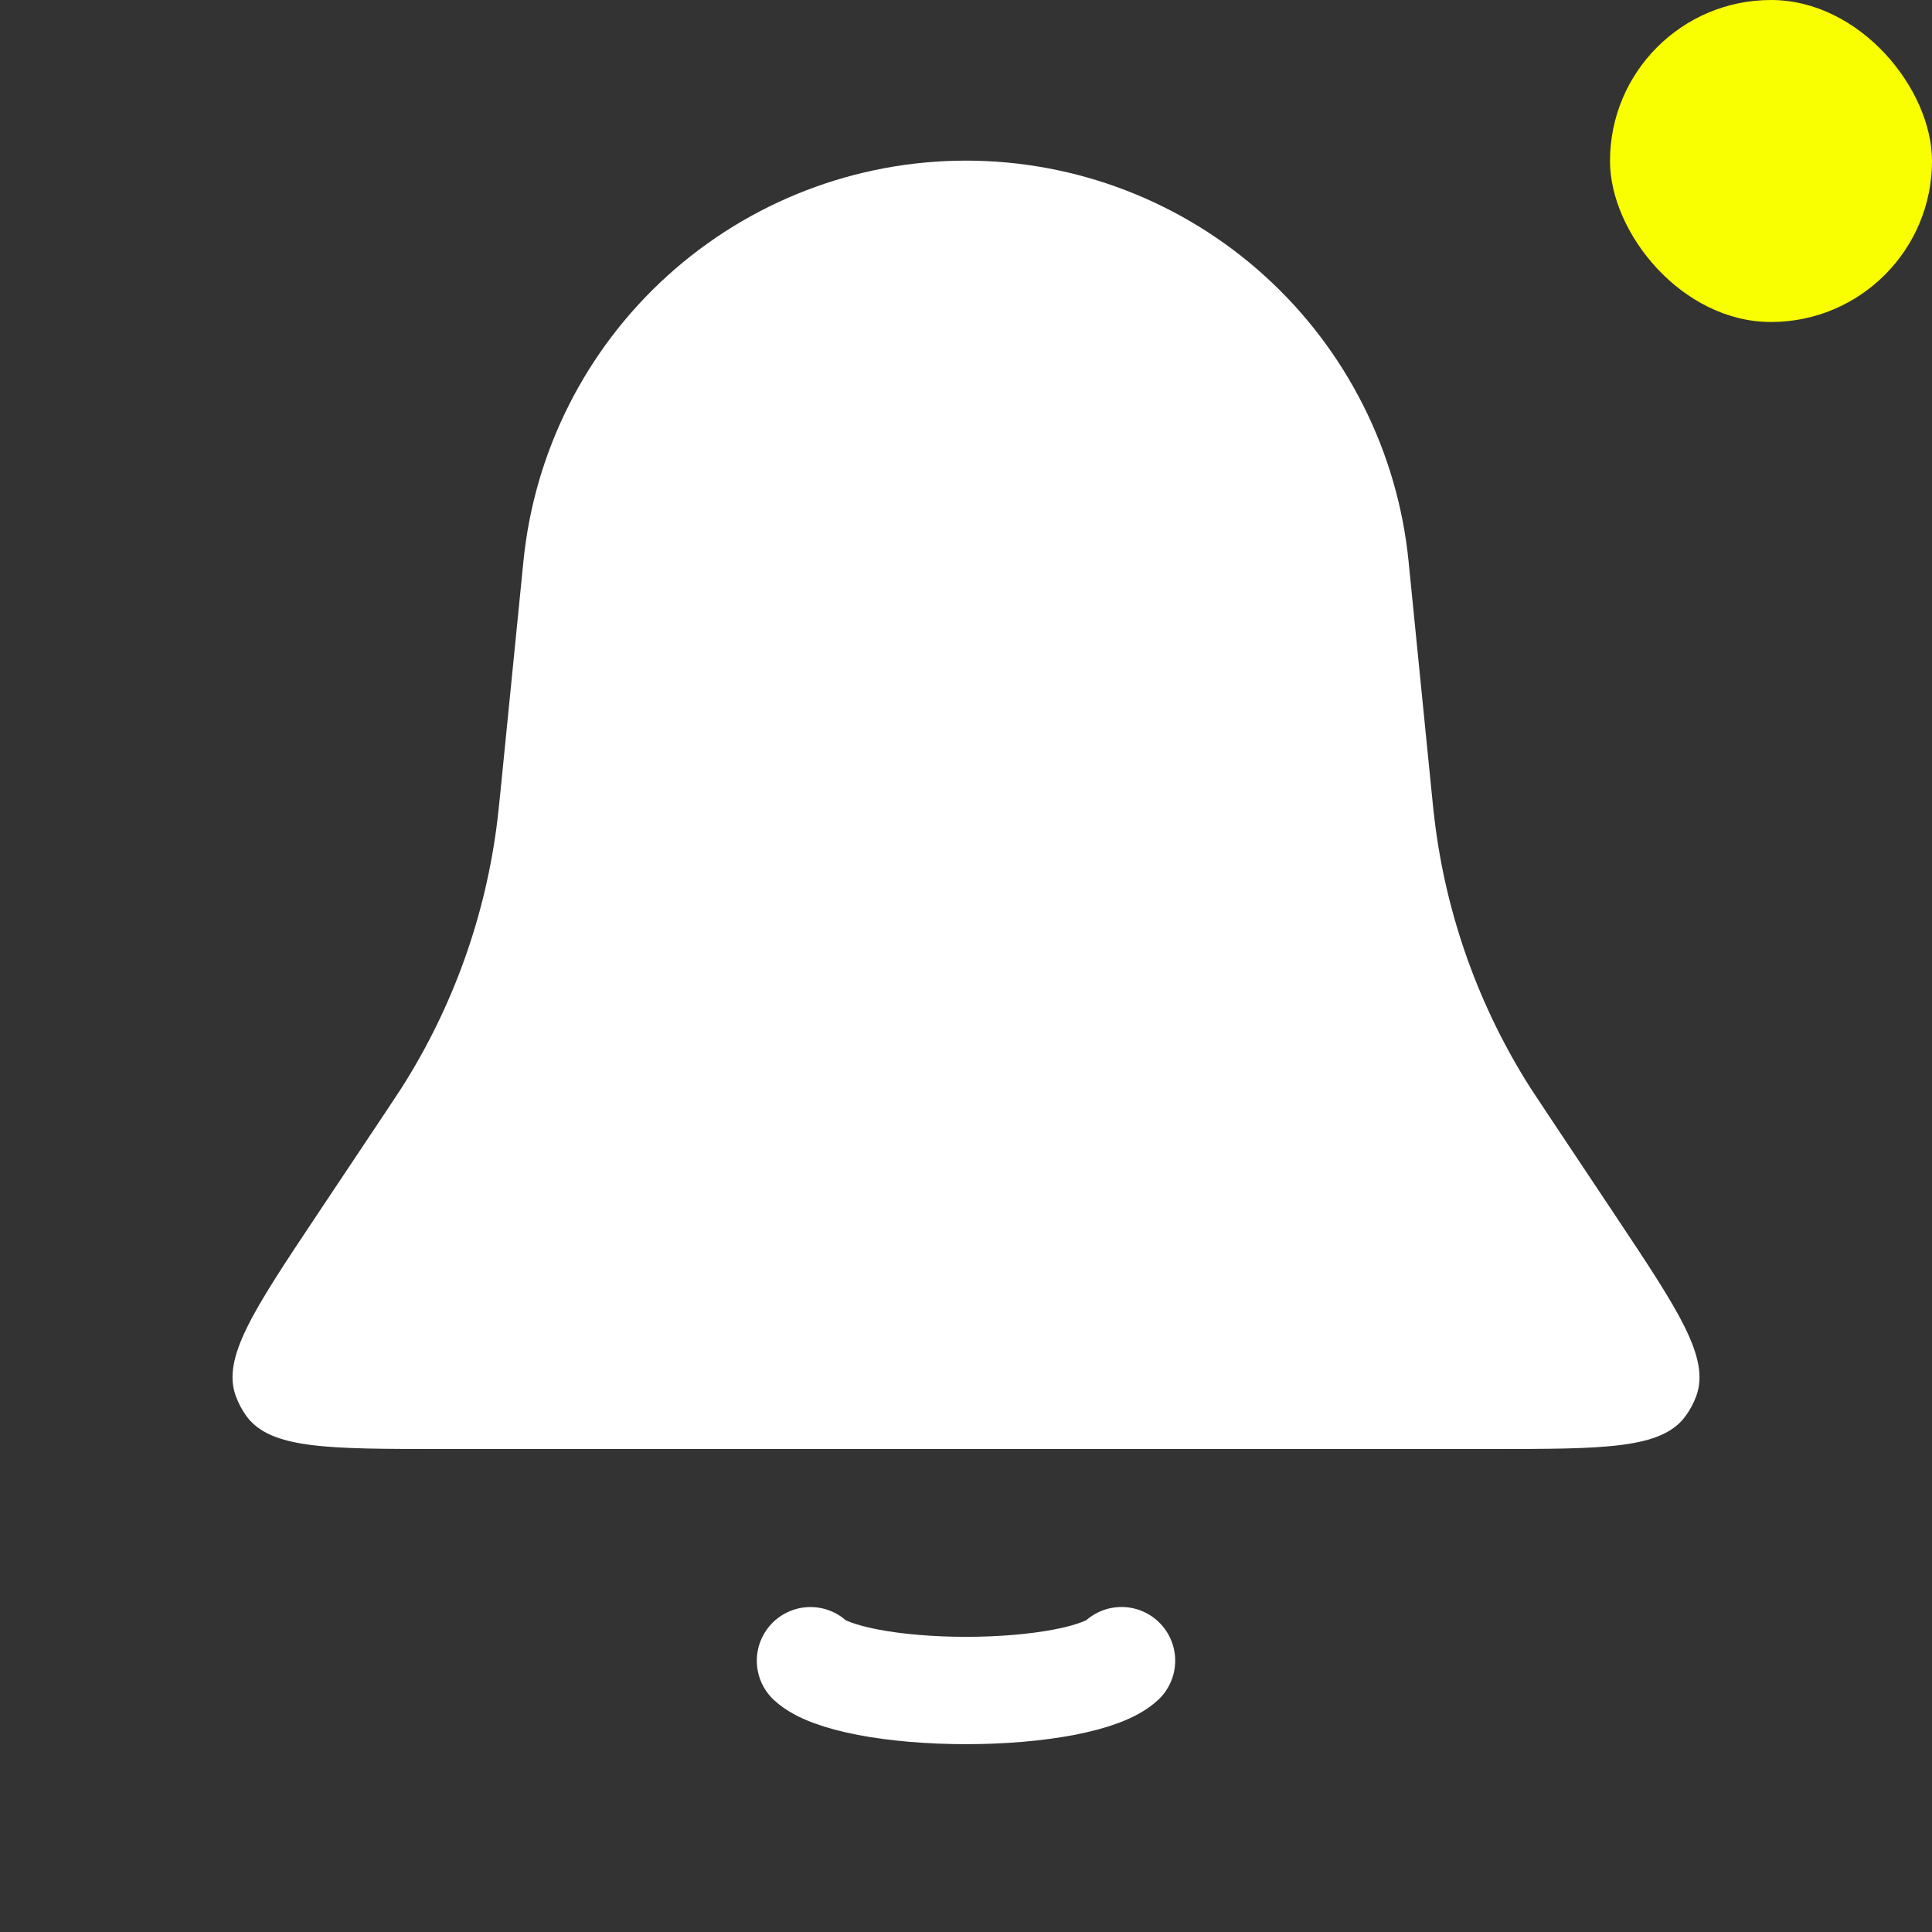 <svg width="36" height="36" viewBox="0 0 36 36" fill="none" xmlns="http://www.w3.org/2000/svg">
<rect x="0" y="0" width="36" height="36" fill="#333333" stroke="none"/>
<path d="M9.753 10.463C9.956 8.416 10.912 6.519 12.437 5.138C13.961 3.758 15.944 2.993 18 2.993C20.056 2.993 22.039 3.758 23.563 5.138C25.087 6.519 26.044 8.416 26.247 10.463L26.676 14.761C26.703 15.024 26.715 15.155 26.732 15.284C26.948 17.058 27.557 18.762 28.517 20.271L28.805 20.707L30.096 22.645C31.276 24.416 31.866 25.299 31.608 26.012C31.558 26.146 31.491 26.274 31.405 26.39C30.956 27 29.892 27 27.767 27H8.233C6.108 27 5.044 27 4.594 26.39C4.51 26.274 4.442 26.146 4.393 26.012C4.134 25.299 4.723 24.414 5.902 22.645L7.195 20.707L7.483 20.271C8.443 18.762 9.052 17.058 9.268 15.284C9.283 15.155 9.298 15.024 9.324 14.761L9.753 10.463Z" fill="white"/>
<path d="M15.102 30.945C15.273 31.104 15.65 31.245 16.175 31.346C16.698 31.446 17.34 31.5 18 31.5C18.66 31.5 19.302 31.446 19.826 31.346C20.351 31.245 20.726 31.104 20.898 30.944" stroke="white" stroke-width="2" stroke-linecap="round"/>
<rect x="30" width="6" height="6" rx="3" fill="#FAFF00"/>
</svg>
